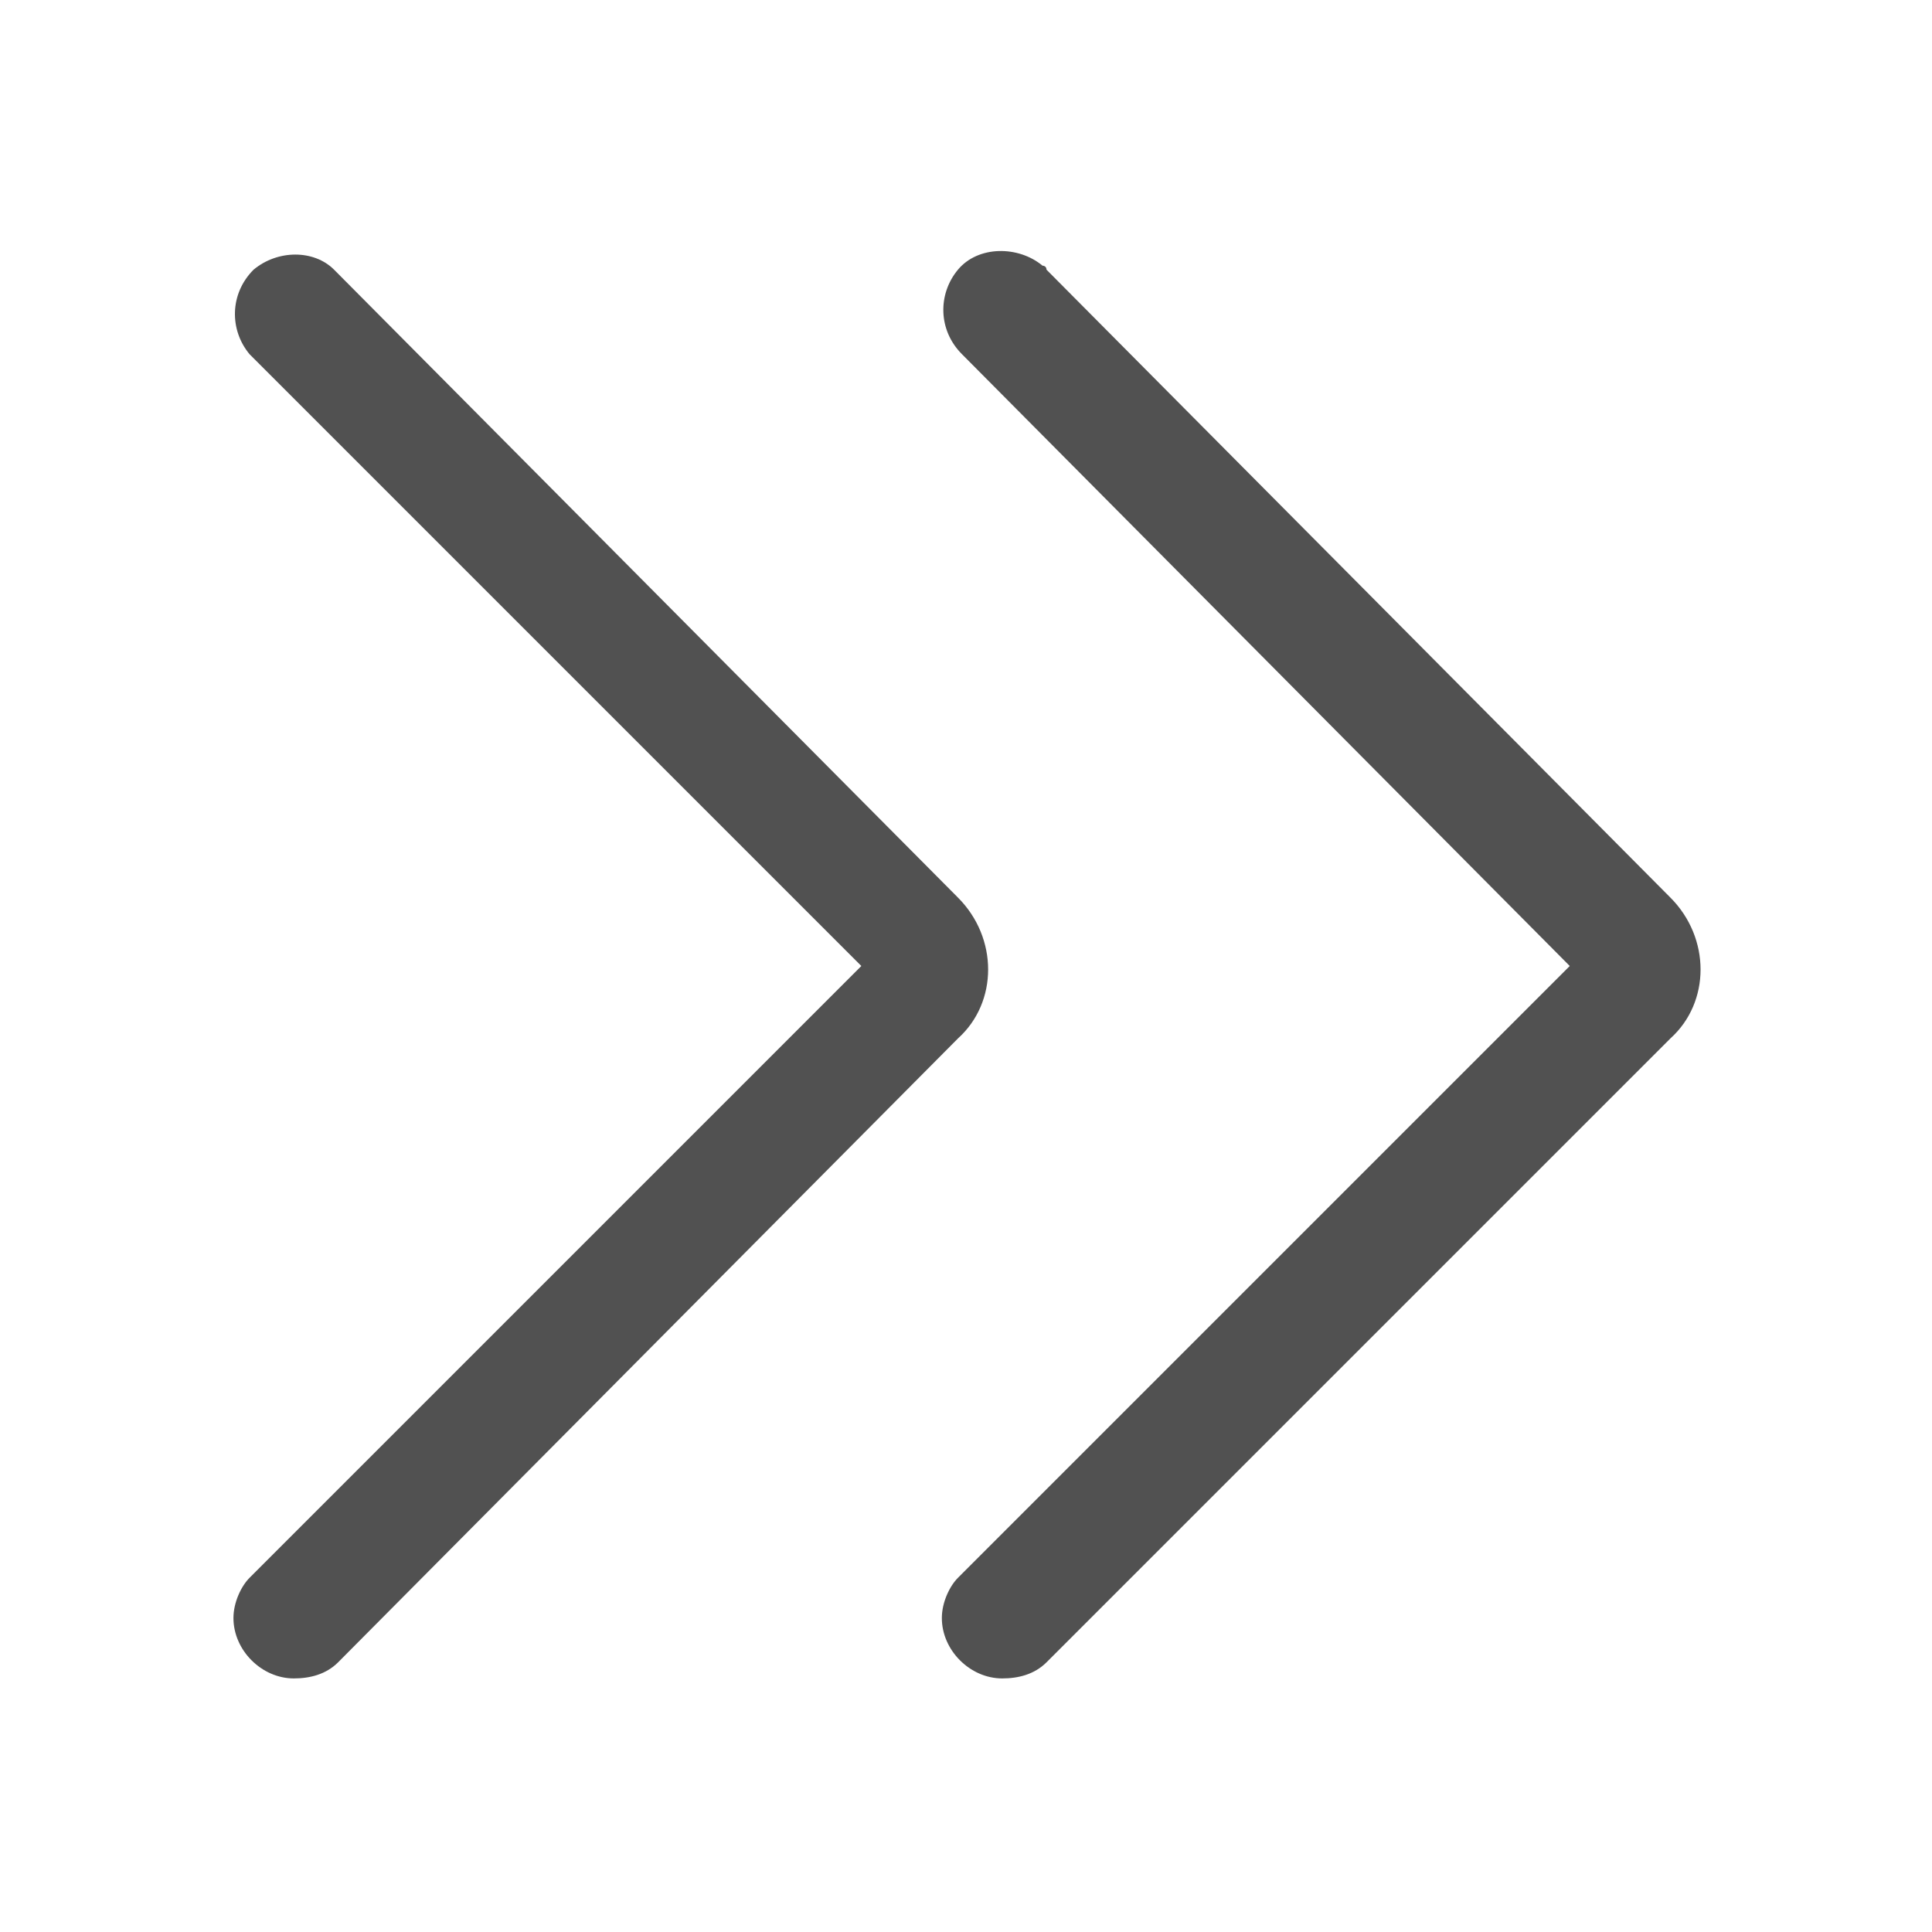 <svg t="1690269893526" class="icon" viewBox="0 0 1024 1024" version="1.1" xmlns="http://www.w3.org/2000/svg" p-id="21615" width="200" height="200"><path d="M531.2 889.6c-17.067 0-32-14.933-32-32 0-8.533 4.267-17.067 8.533-21.333L832 512 509.867 187.733c-12.8-12.8-12.8-32-2.133-44.8s32-12.8 44.8-2.133c0 0 2.133 0 2.133 2.133l330.667 332.8c21.333 21.333 21.333 55.467 0 74.667L554.667 881.067c-6.4 6.4-14.933 8.533-23.467 8.533z m309.333-369.067z" fill="#515151" p-id="21616"></path><path d="M155.733 889.6c-17.067 0-32-14.933-32-32 0-8.533 4.267-17.067 8.533-21.333L456.533 512 132.267 187.733c-10.667-12.8-10.667-32 2.133-44.8 12.8-10.667 32-10.667 42.667 0l330.667 332.8c21.333 21.333 21.333 55.467 0 74.667L179.2 881.067c-6.4 6.4-14.933 8.533-23.467 8.533z m309.333-369.067z" fill="#515151" p-id="21617"></path></svg>
